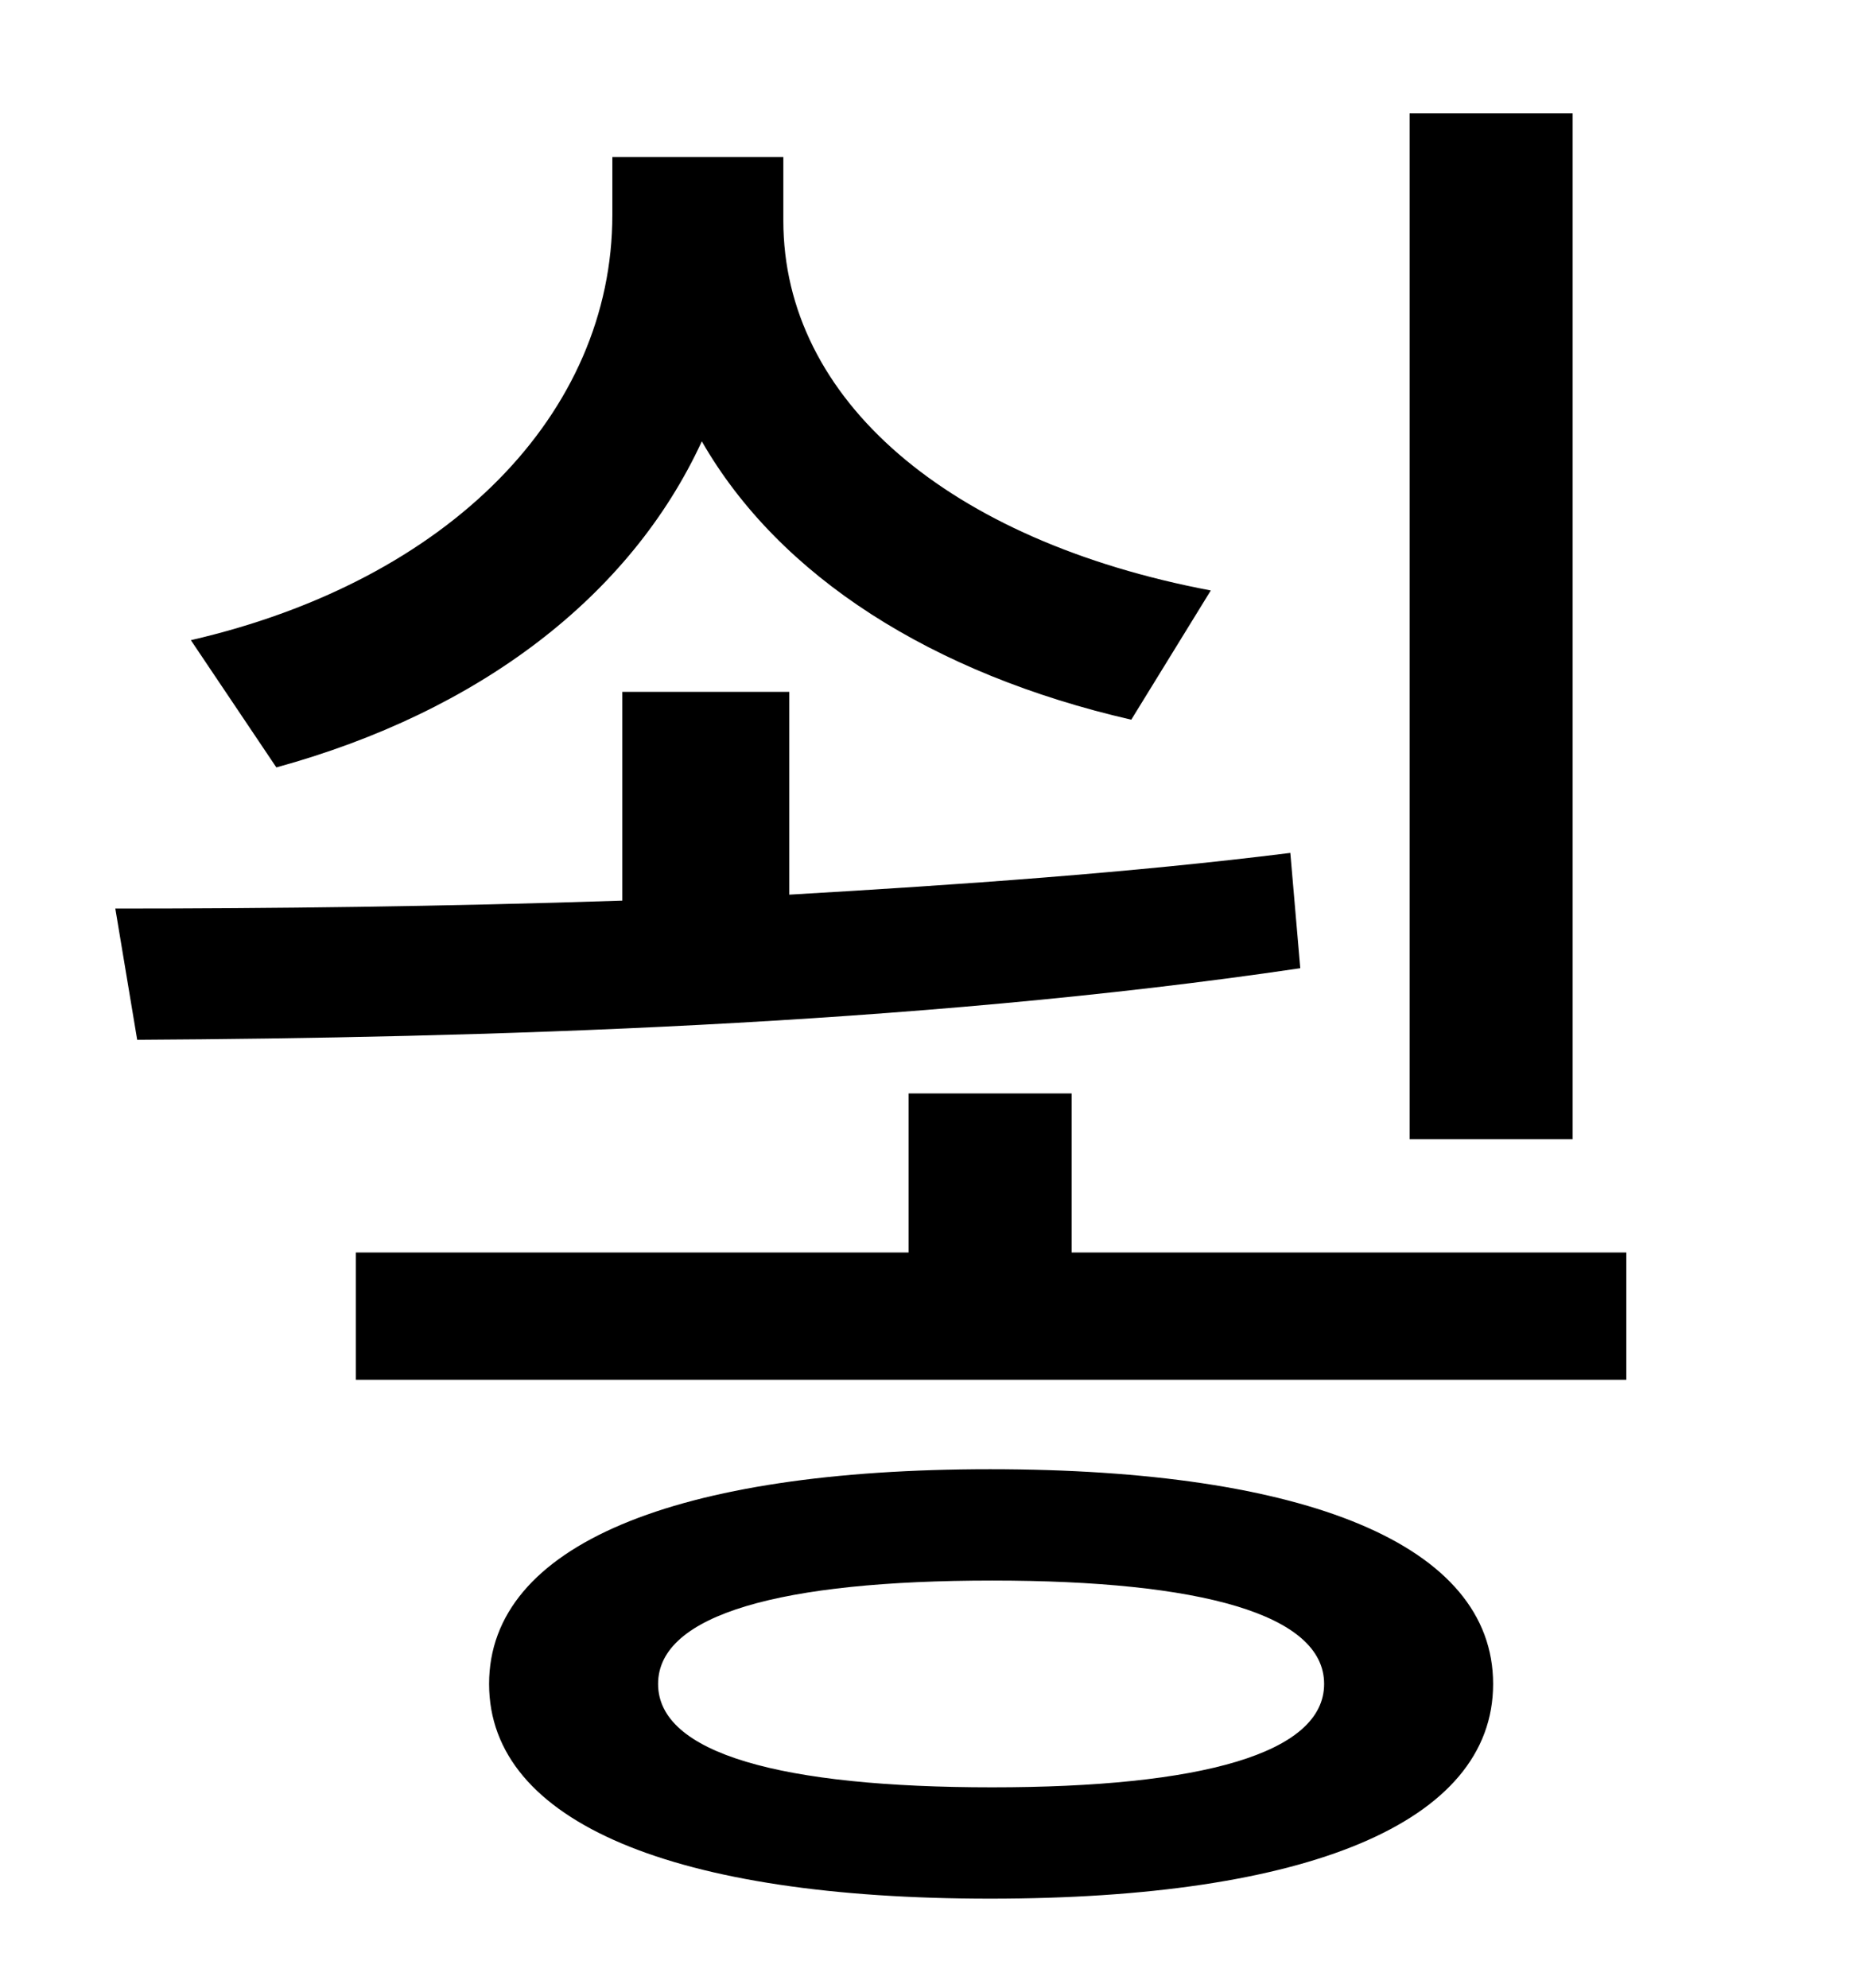 <?xml version="1.0" standalone="no"?>
<!DOCTYPE svg PUBLIC "-//W3C//DTD SVG 1.1//EN" "http://www.w3.org/Graphics/SVG/1.1/DTD/svg11.dtd" >
<svg xmlns="http://www.w3.org/2000/svg" xmlns:xlink="http://www.w3.org/1999/xlink" version="1.1" viewBox="-10 0 930 1000">
   <path fill="currentColor"
d="M781 57v516h-82v-516h82zM599 297l-40 65c-100 -23 -177 -72 -216 -140c-36 78 -112 136 -214 164l-43 -64c130 -30 212 -114 212 -214v-29h86v32c0 90 83 161 215 186zM639 429l5 58c-196 29 -415 35 -585 36l-11 -66c77 0 165 -1 255 -4v-105h84v102
c86 -5 172 -11 252 -21zM489 899c105 0 167 -17 167 -52s-62 -52 -167 -52c-106 0 -168 17 -168 52s62 52 168 52zM488 739c159 0 253 38 253 108s-94 108 -253 108c-158 0 -252 -38 -252 -108s94 -108 252 -108zM529 630h279v64h-639v-64h278v-80h82v80z" />
</svg>
